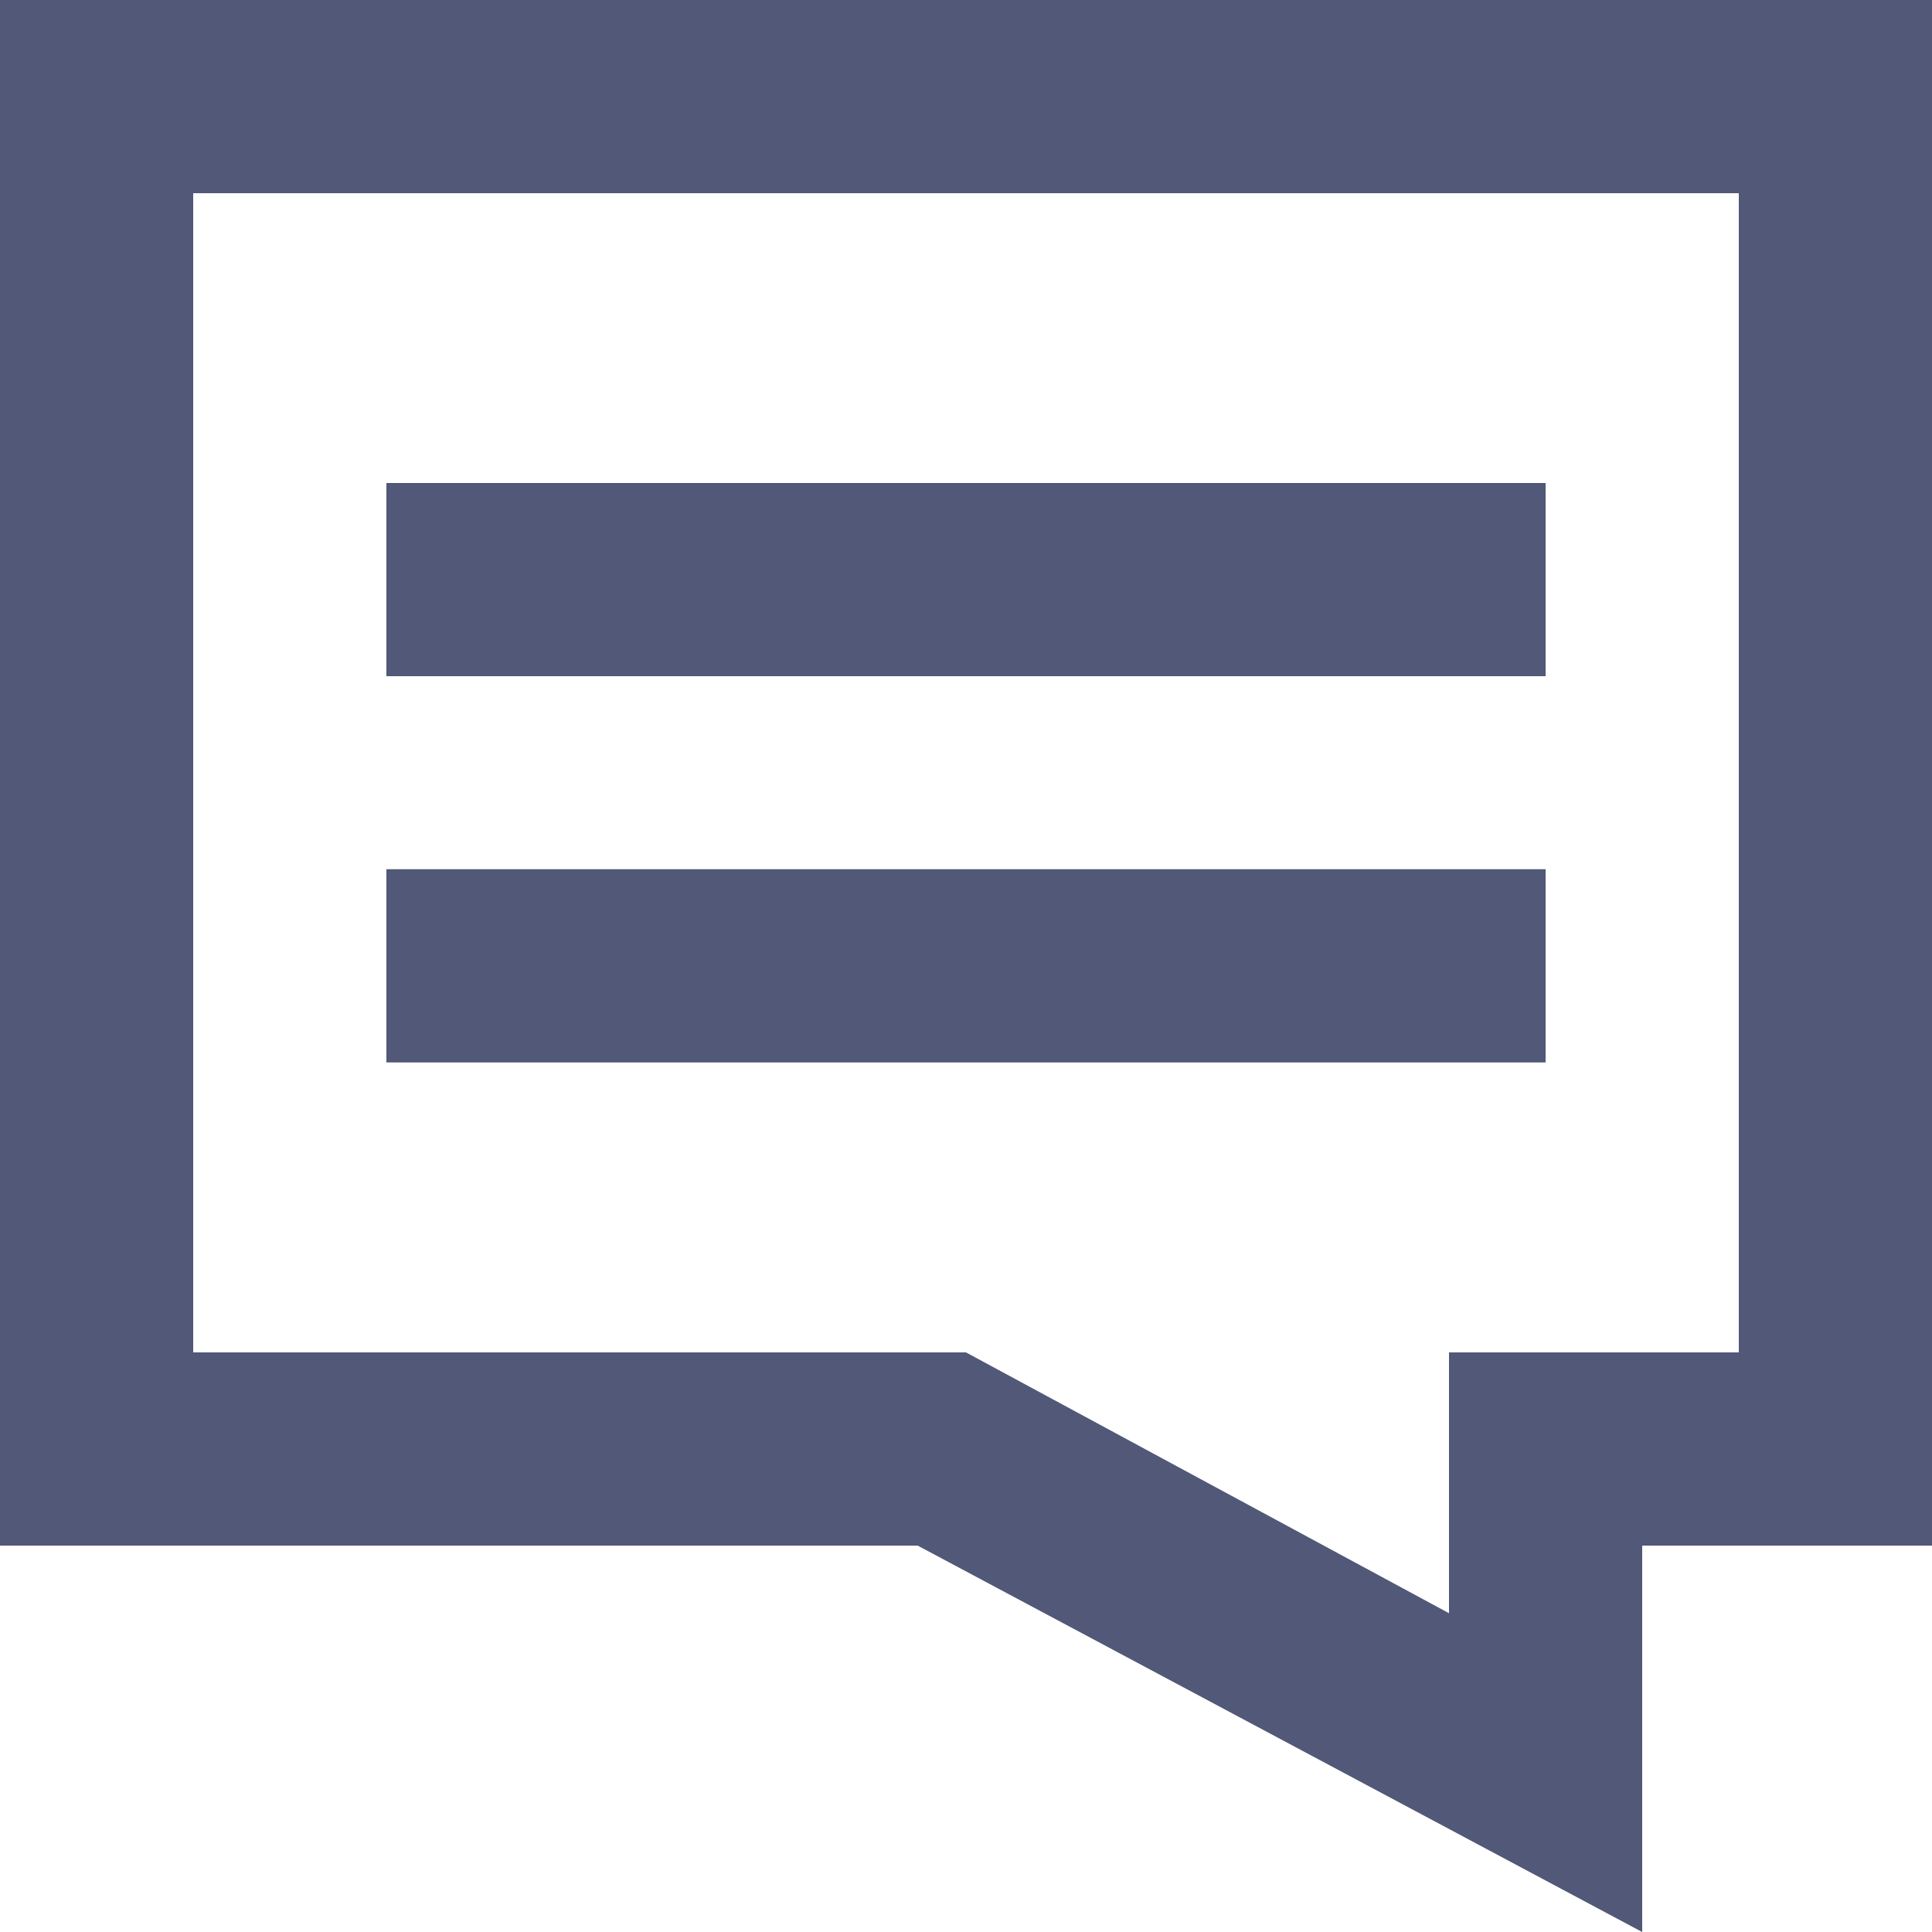 <svg width="22" height="22" viewBox="0 0 22 22" fill="none" xmlns="http://www.w3.org/2000/svg">
<path d="M0 0V17.6H10.45L18.7 22V17.6H22V0H0ZM19.8 15.4H16.5V18.37L11 15.4H2.2V2.2H19.8V15.4Z" fill="#515878"/>
<path d="M17.6 5.5H4.4V7.7H17.6V5.5Z" fill="#515878"/>
<path d="M17.6 9.898H4.4V12.098H17.6V9.898Z" fill="#515878"/>
</svg>
